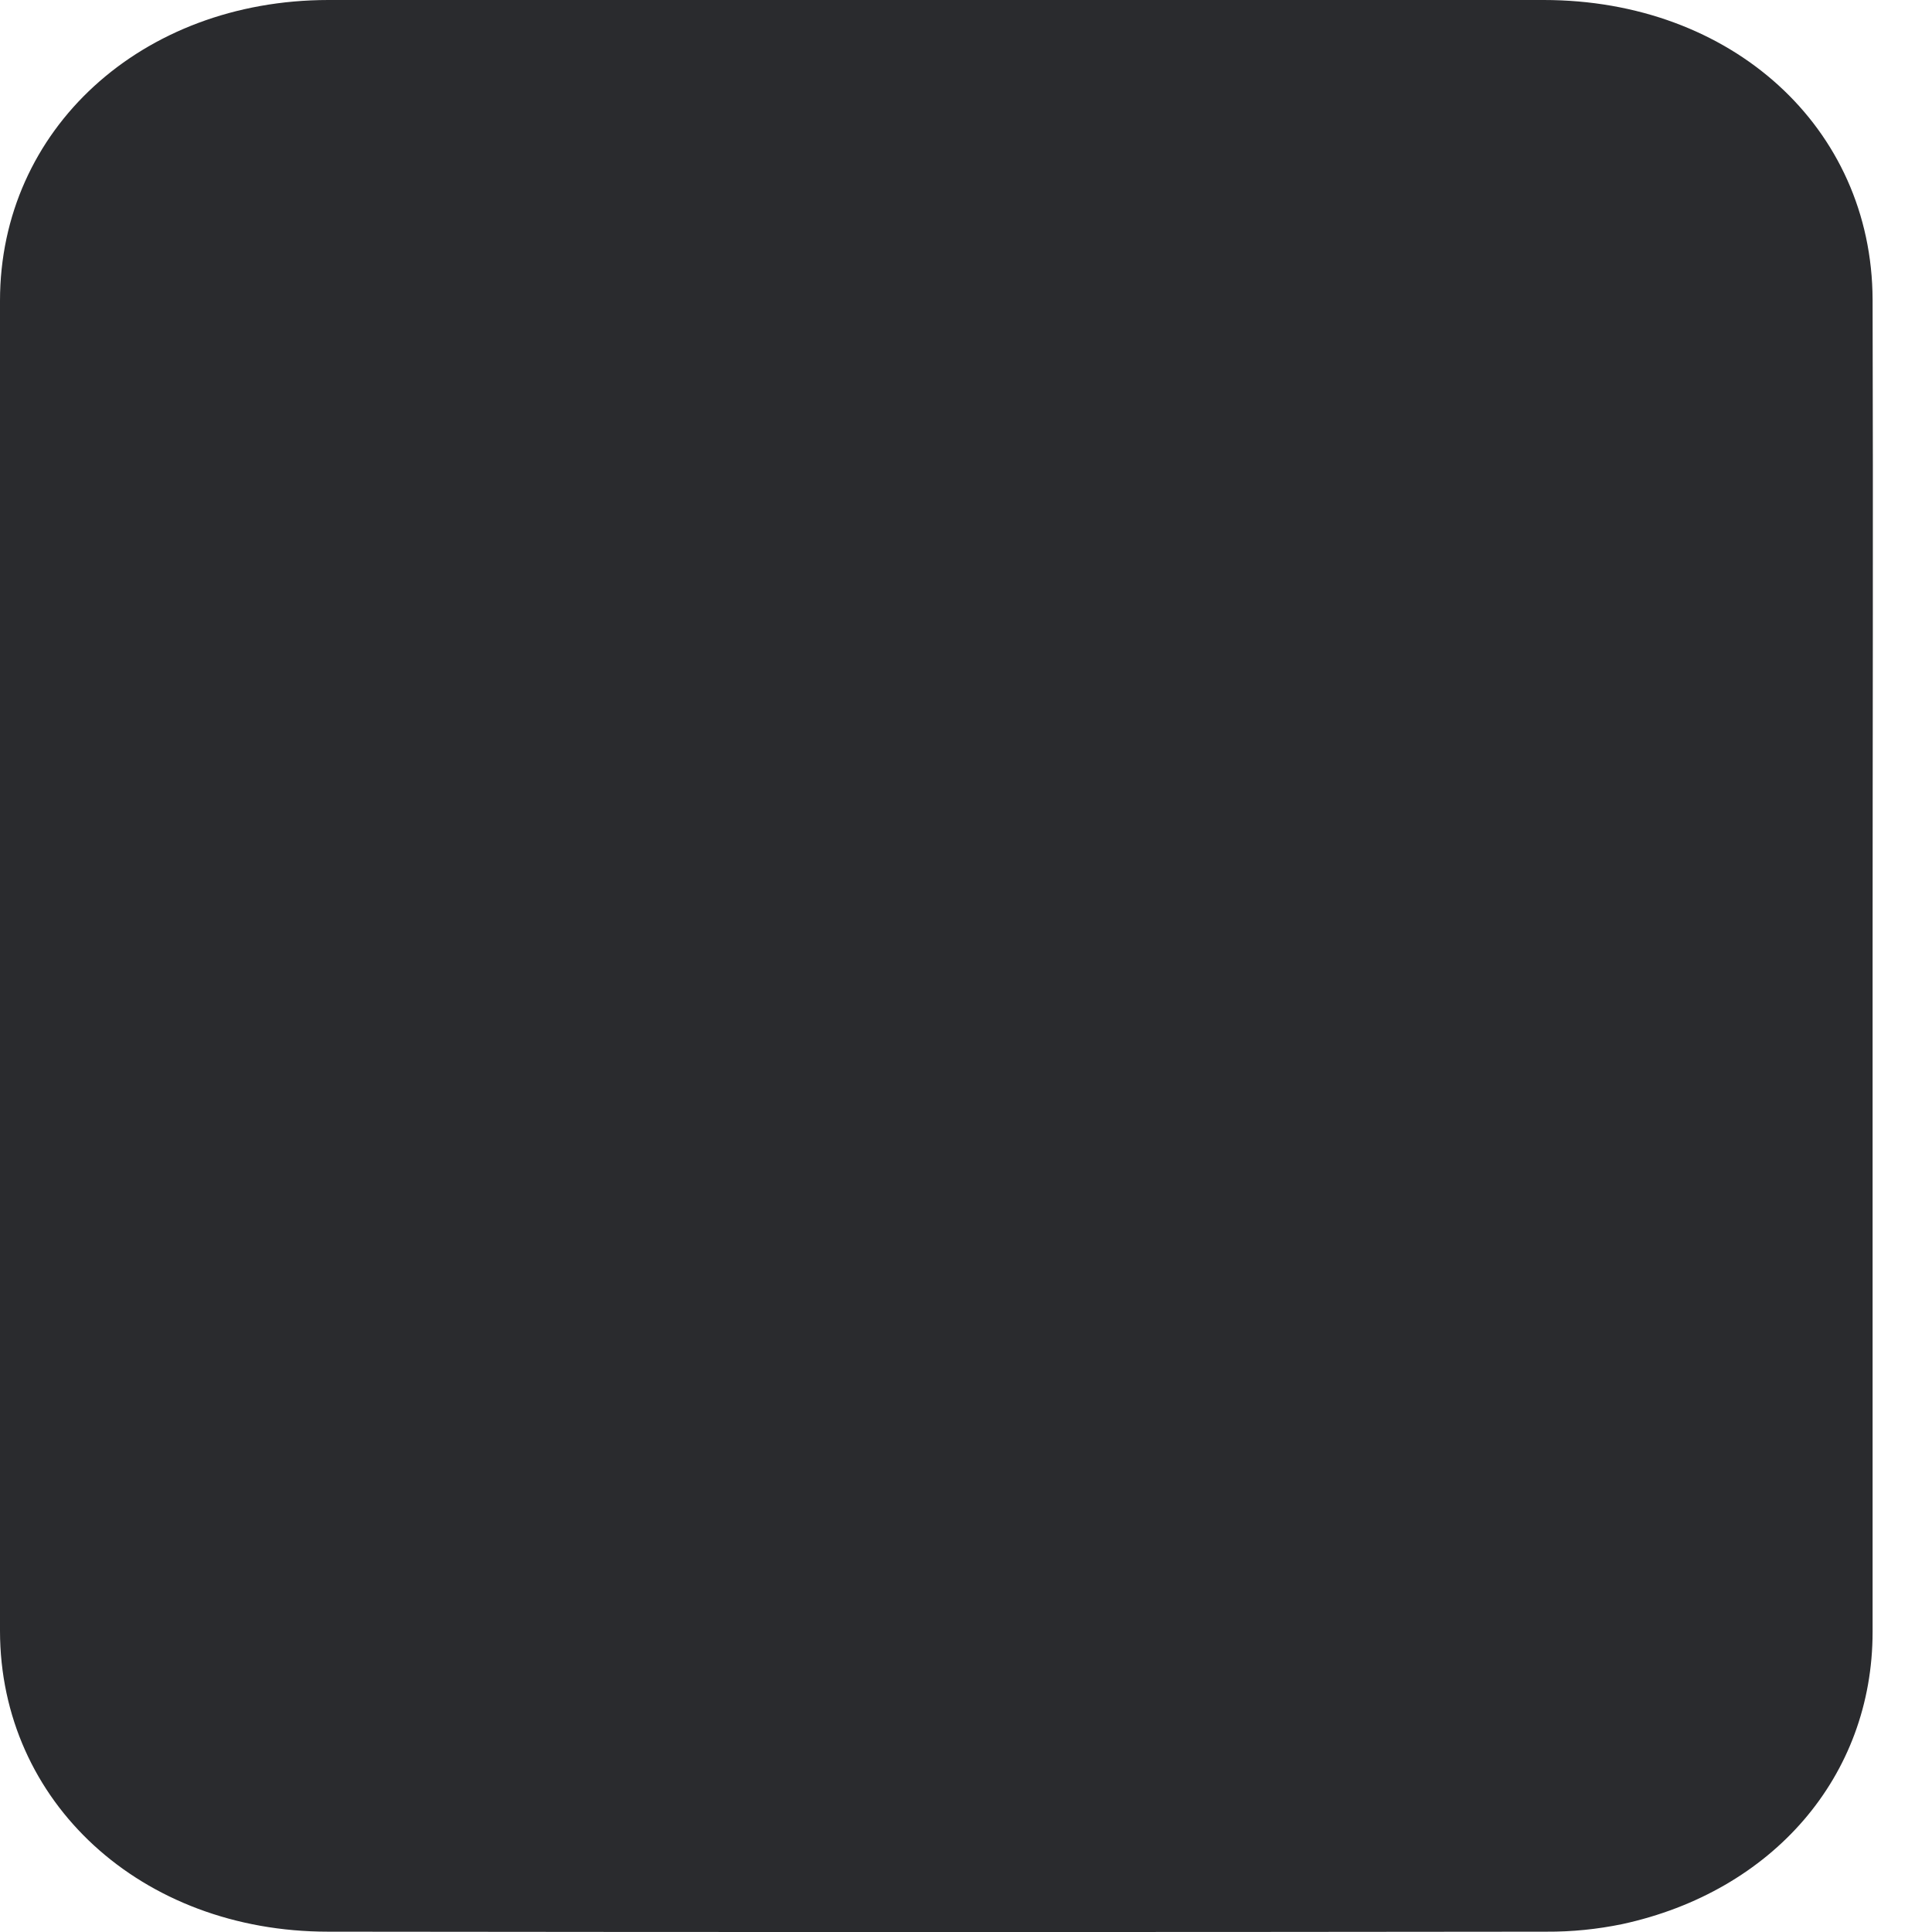 <svg width="12" height="12" viewBox="0 0 12 12" fill="none" xmlns="http://www.w3.org/2000/svg">
<path d="M11.631 5.996C11.631 7.373 11.631 8.756 11.631 10.136C11.631 11.032 11.012 11.748 10.076 11.951C9.921 11.983 9.763 11.999 9.604 11.998C7.082 12.001 4.56 12.001 2.038 11.998C0.877 11.998 0.001 11.193 0 10.13C0 7.376 0 4.622 0 1.868C0 0.804 0.879 0.001 2.039 0C4.555 0 7.071 0 9.588 0C10.755 0 11.627 0.791 11.631 1.86C11.635 3.234 11.631 4.616 11.631 5.996Z" fill="#2A2B2E"/>
</svg>

